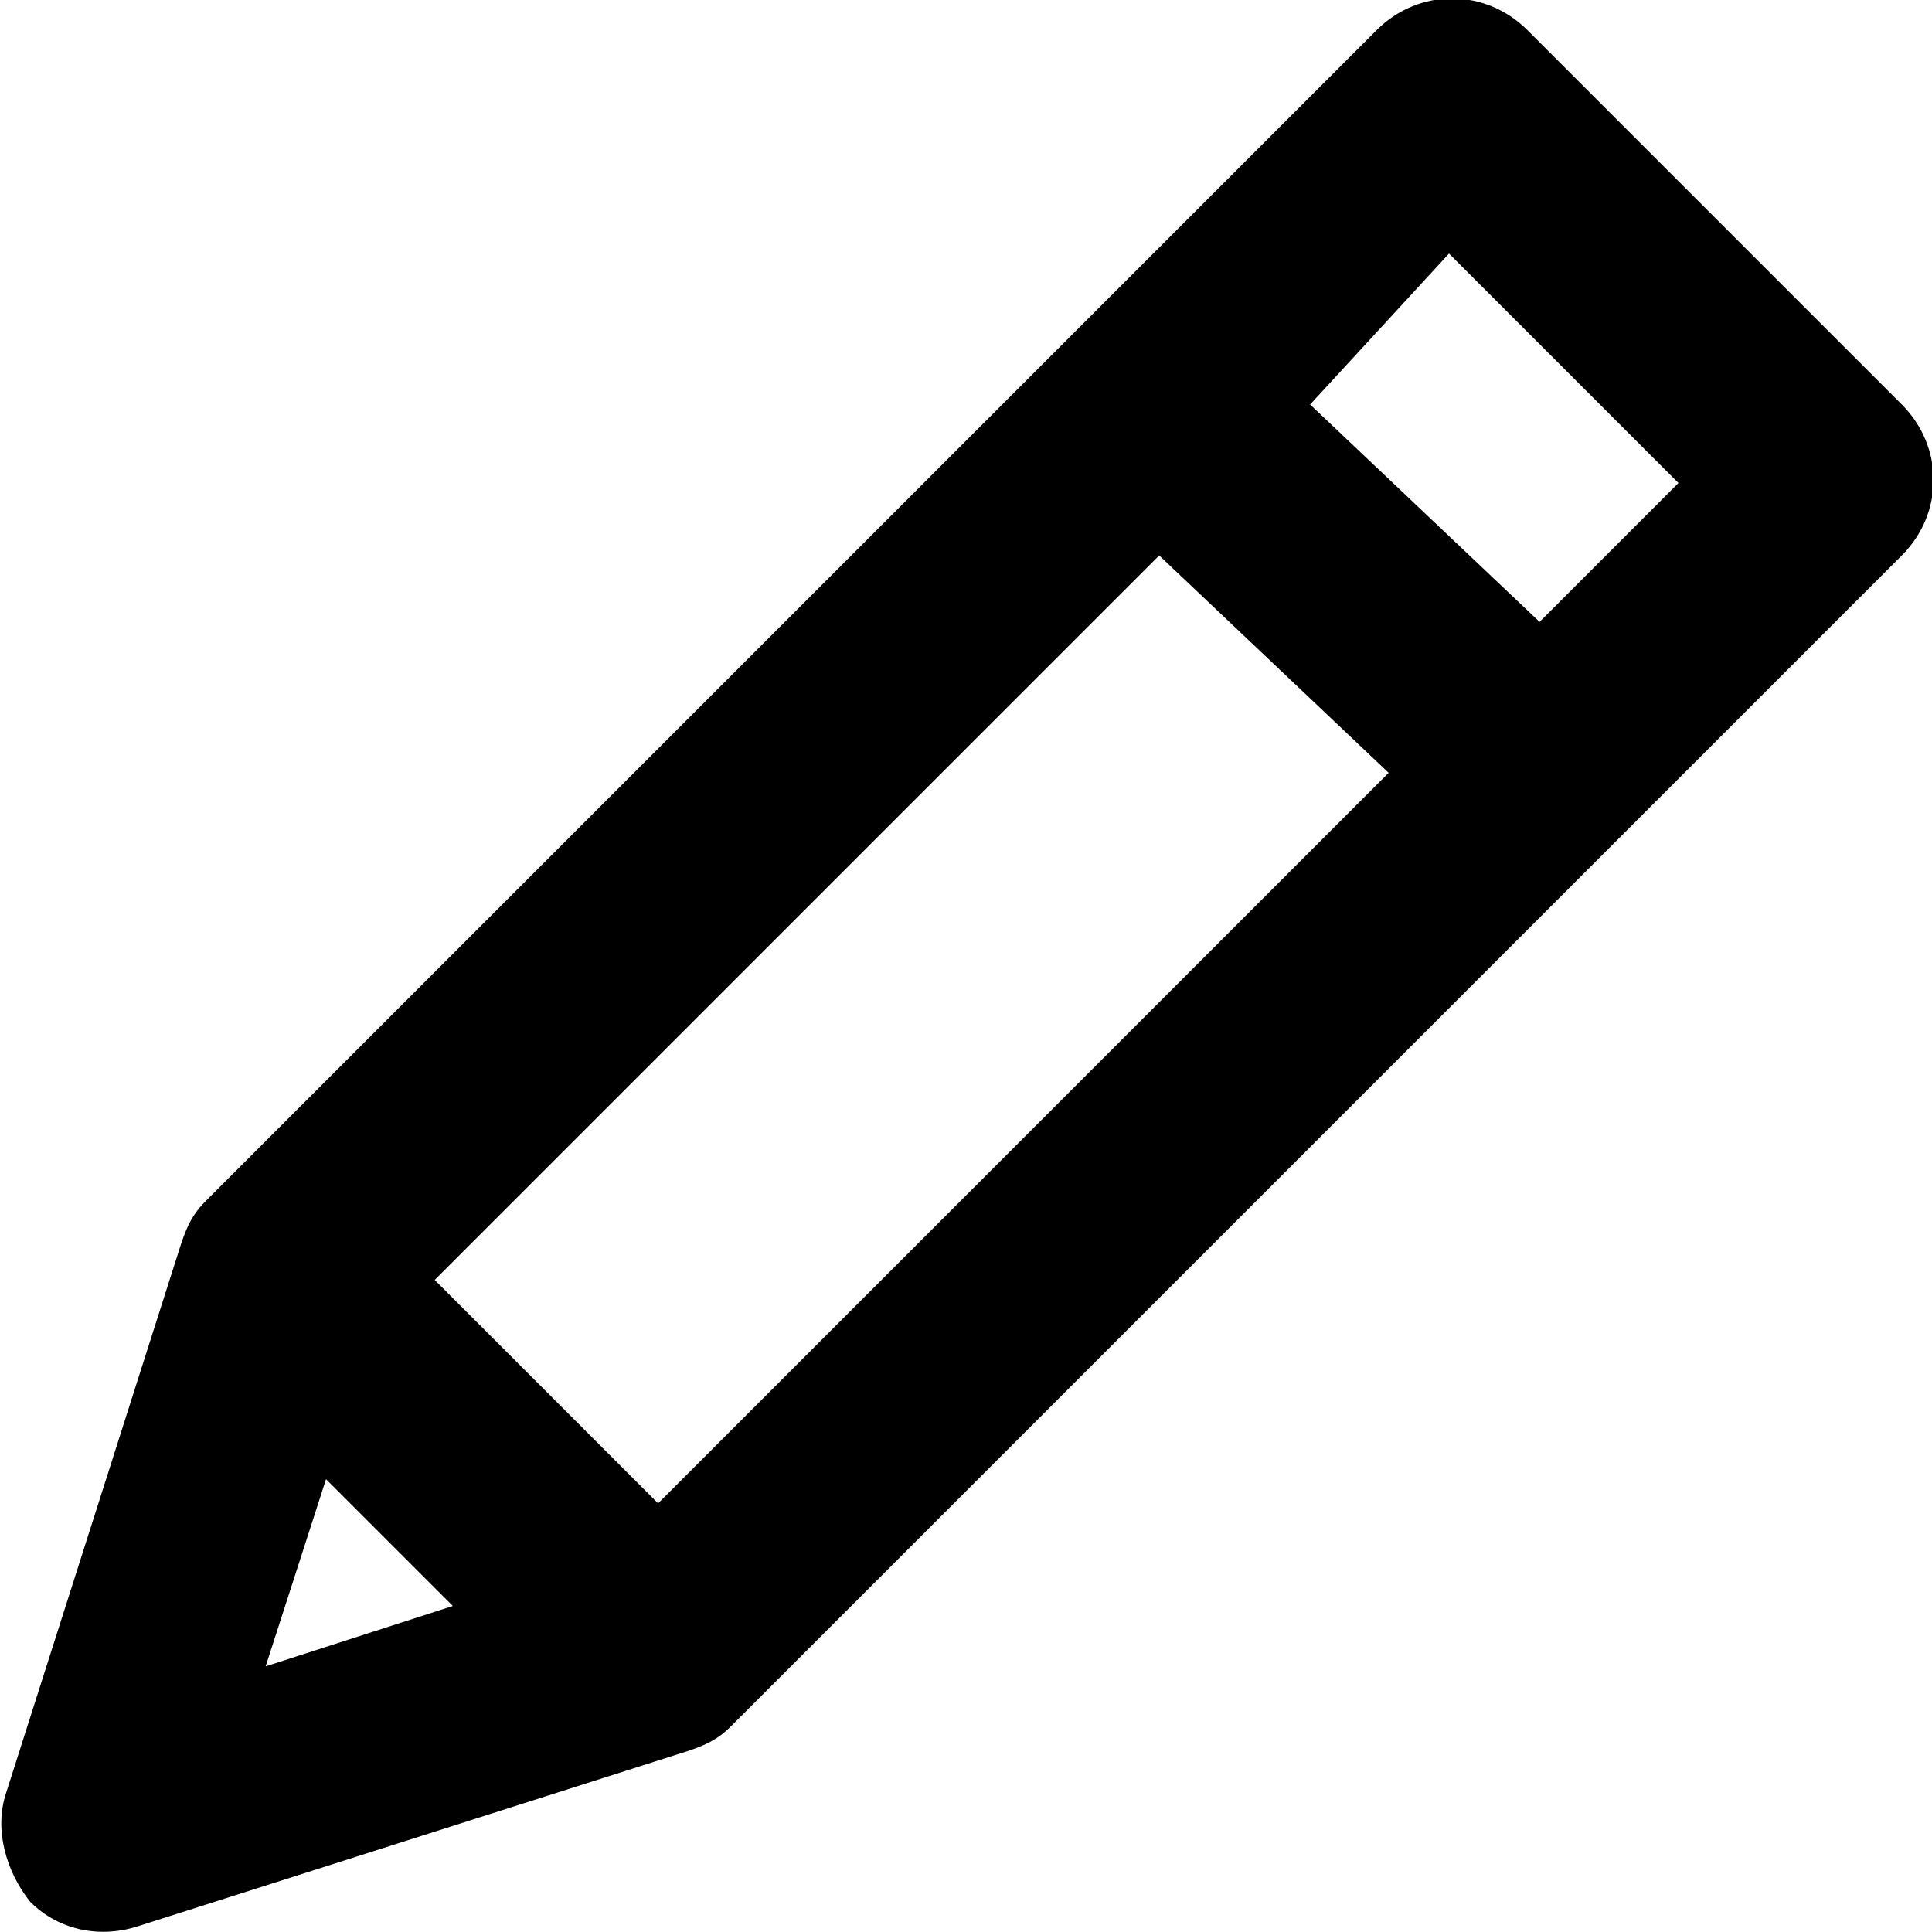 <?xml version="1.0" encoding="utf-8"?>
<!-- Generator: Adobe Illustrator 24.2.3, SVG Export Plug-In . SVG Version: 6.00 Build 0)  -->
<svg version="1.1" id="Layer_1" xmlns="http://www.w3.org/2000/svg" xmlns:xlink="http://www.w3.org/1999/xlink" x="0px" y="0px"
	 viewBox="0 0 32 32" style="enable-background:new 0 0 32 32;" xml:space="preserve">
<style type="text/css">
	.st0{fill-rule:evenodd;clip-rule:evenodd;}
</style>
<path class="st0" d="M31.5,6.7l-6.2-6.2c-0.7-0.7-1.8-0.7-2.5,0L3.4,19.9c-0.2,0.2-0.3,0.4-0.4,0.7l-2.9,9.1c-0.2,0.6,0,1.3,0.4,1.8
	C1,32,1.7,32.1,2.3,31.9l9.1-2.9c0.3-0.1,0.5-0.2,0.7-0.4L31.5,9.2C32.2,8.5,32.2,7.4,31.5,6.7z M4.4,27.6l1-3.1l2.1,2.1L4.4,27.6z
	 M10.9,24.9l-3.7-3.7l12-12l3.8,3.6L10.9,24.9z M25.5,10.3l-3.8-3.6L24,4.2L27.8,8L25.5,10.3z"/>
</svg>
